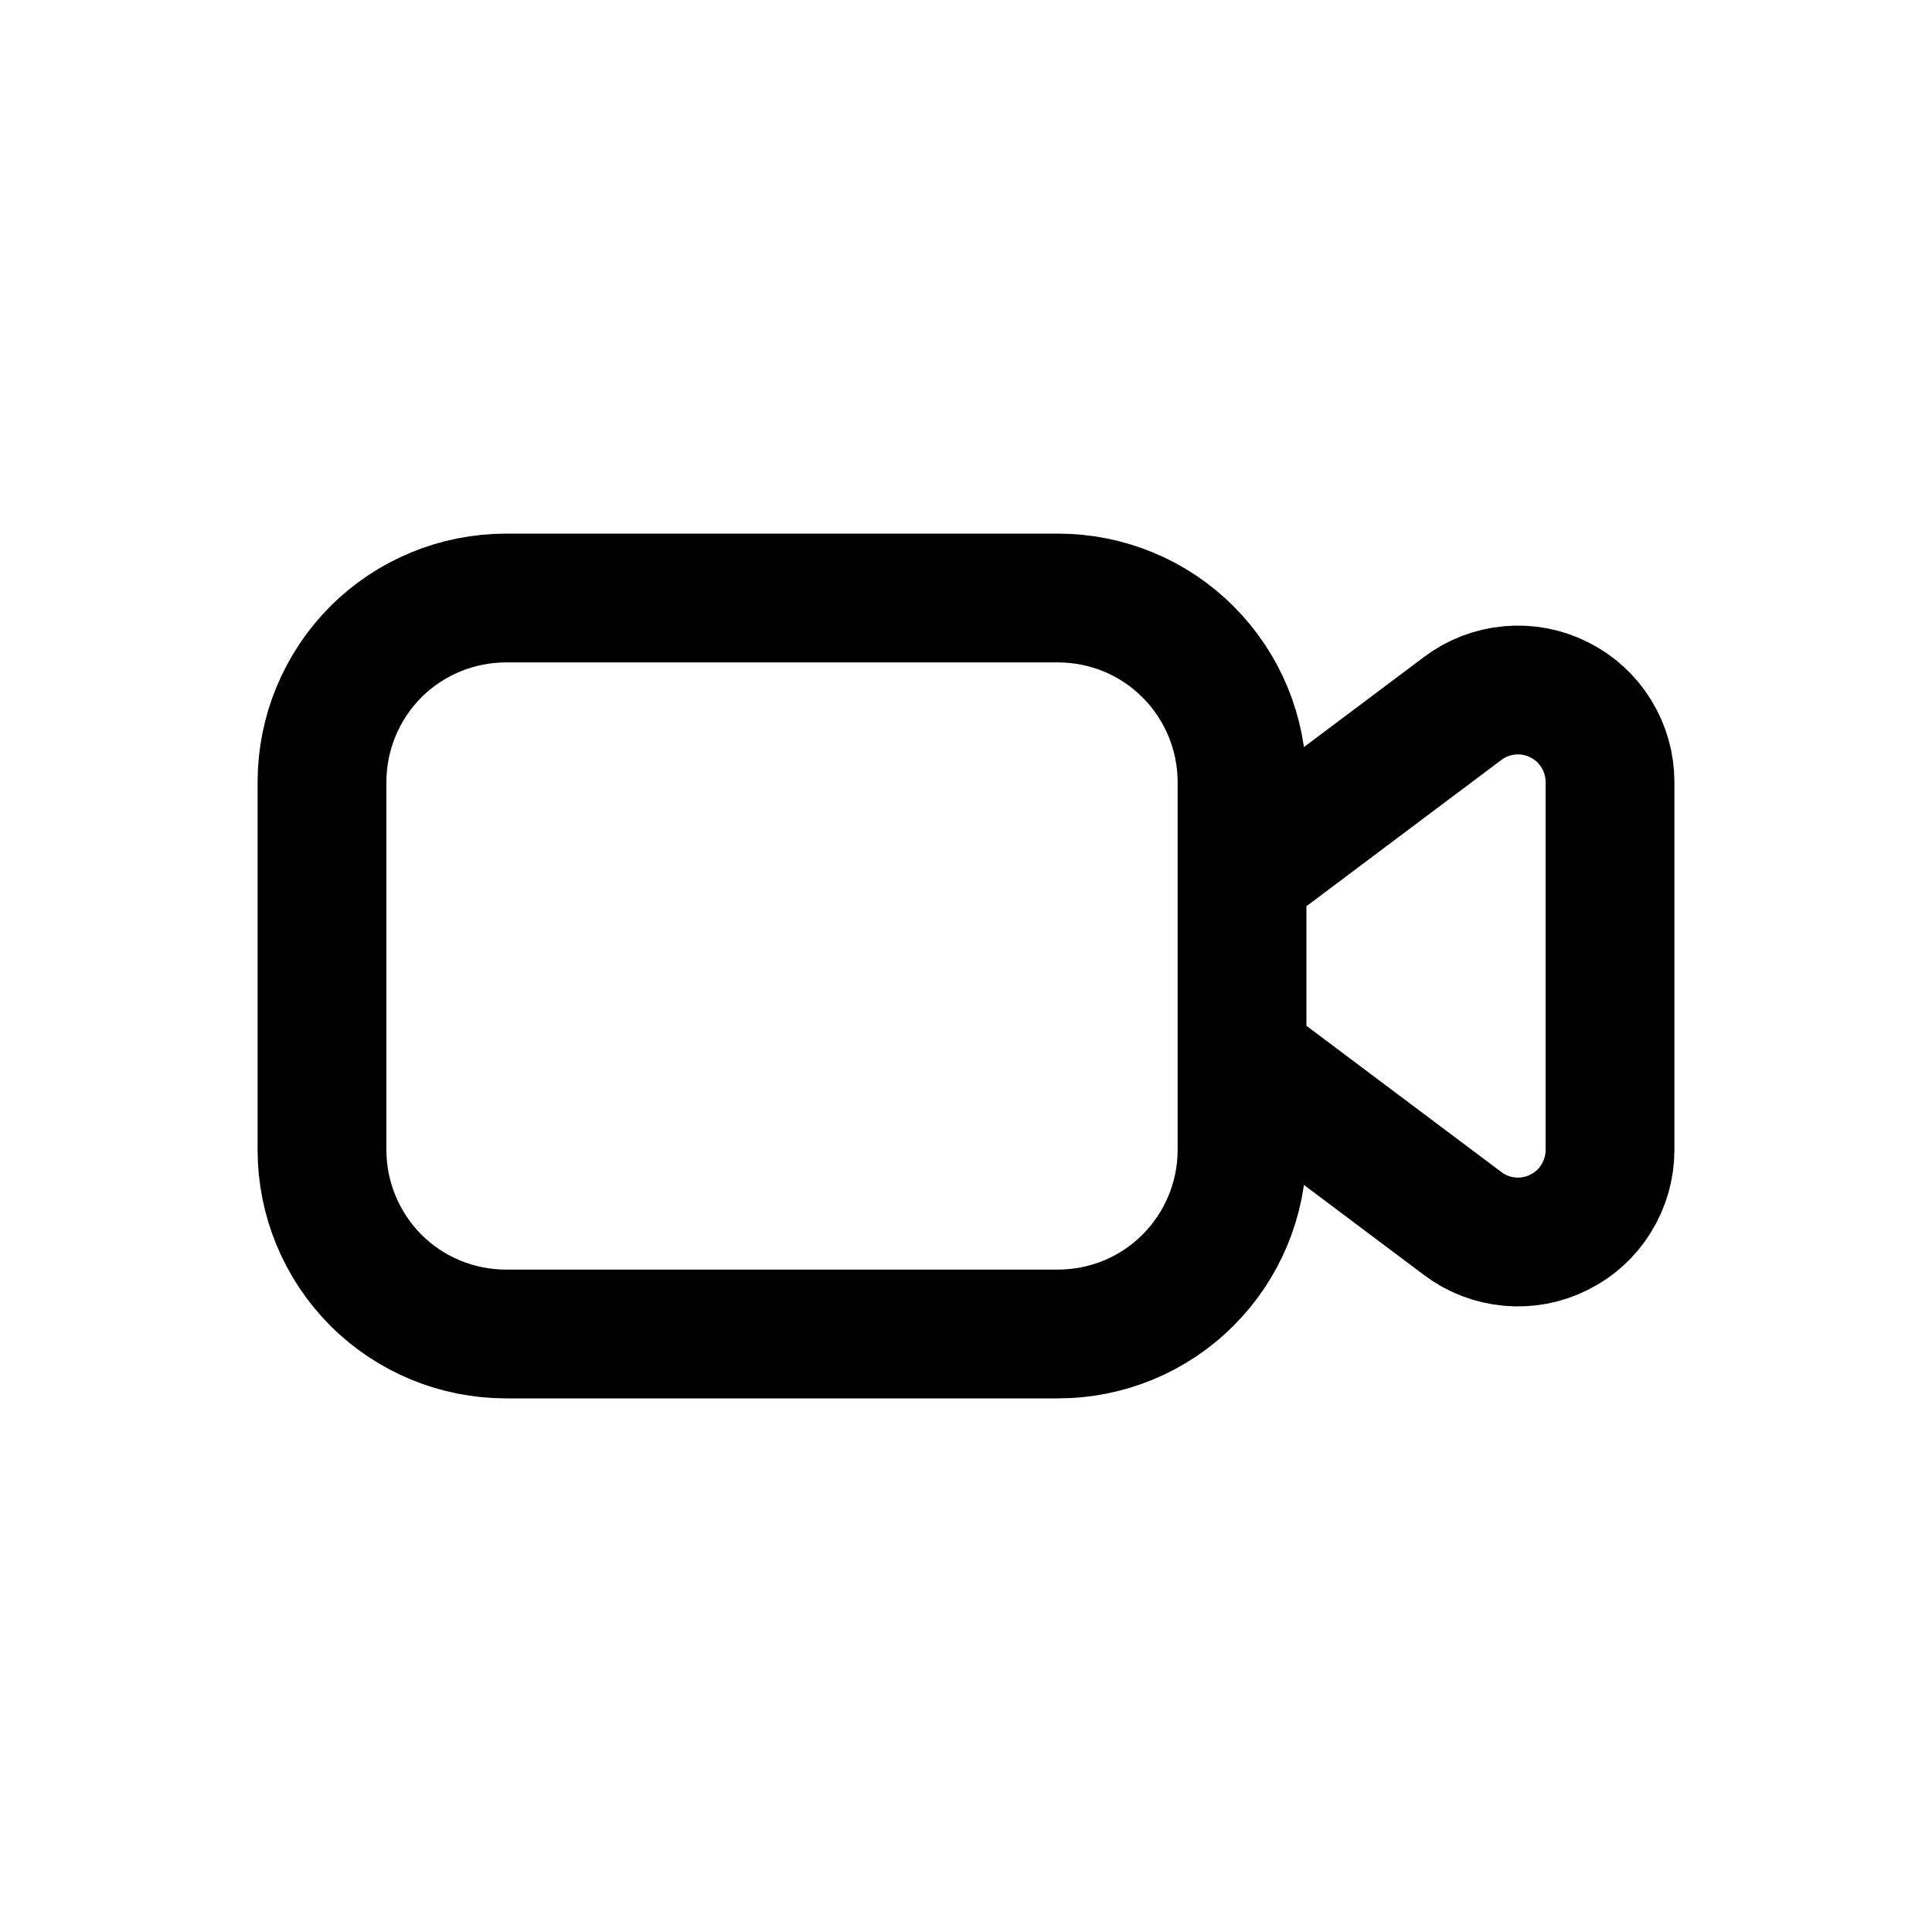 <svg width="15" height="15" viewBox="0 0 15 15" fill="none" xmlns="http://www.w3.org/2000/svg">
<g id="system-uicons:video">
<path id="Vector" d="M3.929 4.643H8.214C8.593 4.643 8.957 4.793 9.224 5.061C9.492 5.329 9.643 5.693 9.643 6.071V8.929C9.643 9.307 9.492 9.671 9.224 9.939C8.957 10.207 8.593 10.357 8.214 10.357H3.929C3.55 10.357 3.186 10.207 2.918 9.939C2.651 9.671 2.5 9.307 2.5 8.929V6.071C2.5 5.693 2.651 5.329 2.918 5.061C3.186 4.793 3.55 4.643 3.929 4.643ZM9.643 6.786L11.357 5.5C11.463 5.42 11.589 5.372 11.722 5.36C11.854 5.348 11.986 5.373 12.105 5.433C12.224 5.492 12.324 5.583 12.393 5.696C12.463 5.809 12.5 5.939 12.5 6.071V8.929C12.5 9.061 12.463 9.191 12.393 9.304C12.324 9.417 12.224 9.508 12.105 9.567C11.986 9.627 11.854 9.652 11.722 9.64C11.589 9.628 11.463 9.58 11.357 9.5L9.643 8.214V6.786Z" stroke="black" stroke-linecap="round" stroke-linejoin="round"/>
</g>
</svg>
